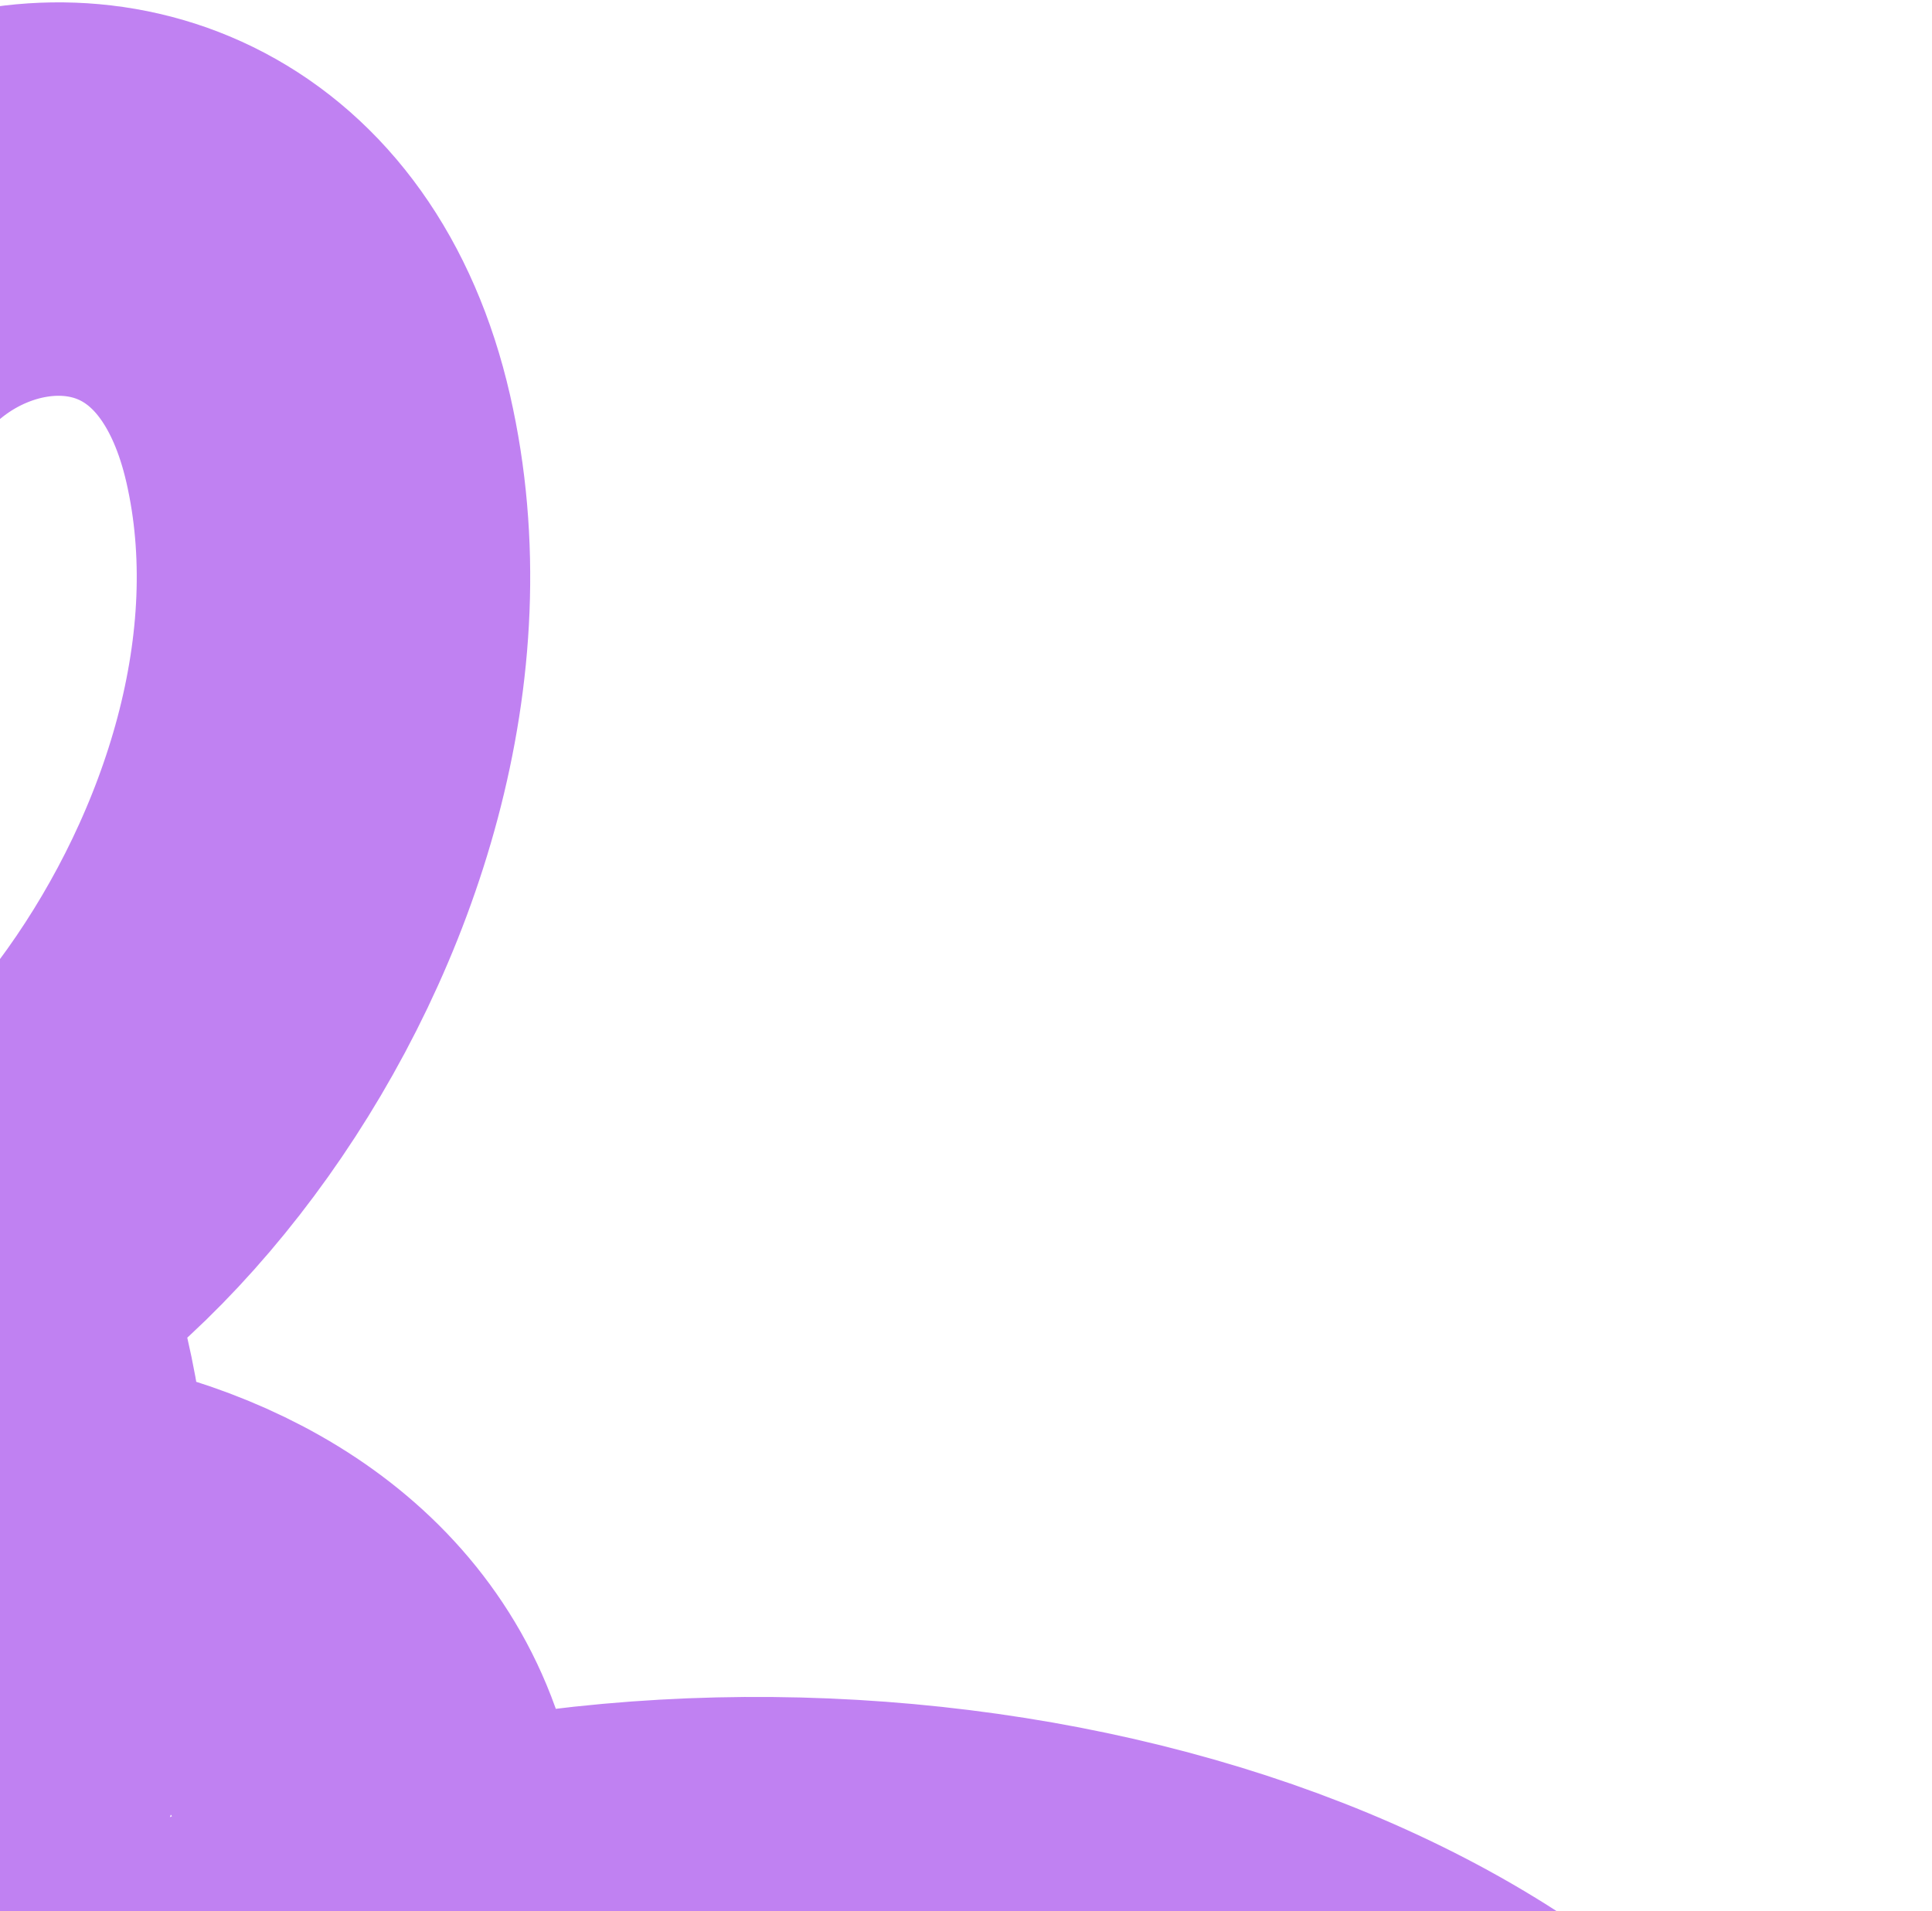 <svg width="188" height="186" viewBox="0 0 188 186" fill="none" xmlns="http://www.w3.org/2000/svg">
<path id="Vector 317" opacity="0.7" d="M168.317 242.981C164.797 200.741 107.01 178.945 55.529 185.4C5.572 191.663 -10.059 224.587 9.011 229.851C21.357 233.259 41.678 210.93 37.531 178.945C33.385 146.96 -15.656 143.851 -30.085 158.406C-44.514 172.962 -13.759 195.461 -3.5 175.247C7.698 153.182 0.735 100.555 -34.891 103.333C-39.794 109.496 -44.571 123.027 -24.446 127.852C0.711 133.883 40.651 85.073 30.967 42.703C21.284 0.332 -34.891 20.929 -20.578 62.586" stroke="#A64CED" stroke-width="38.287"/>
</svg>
